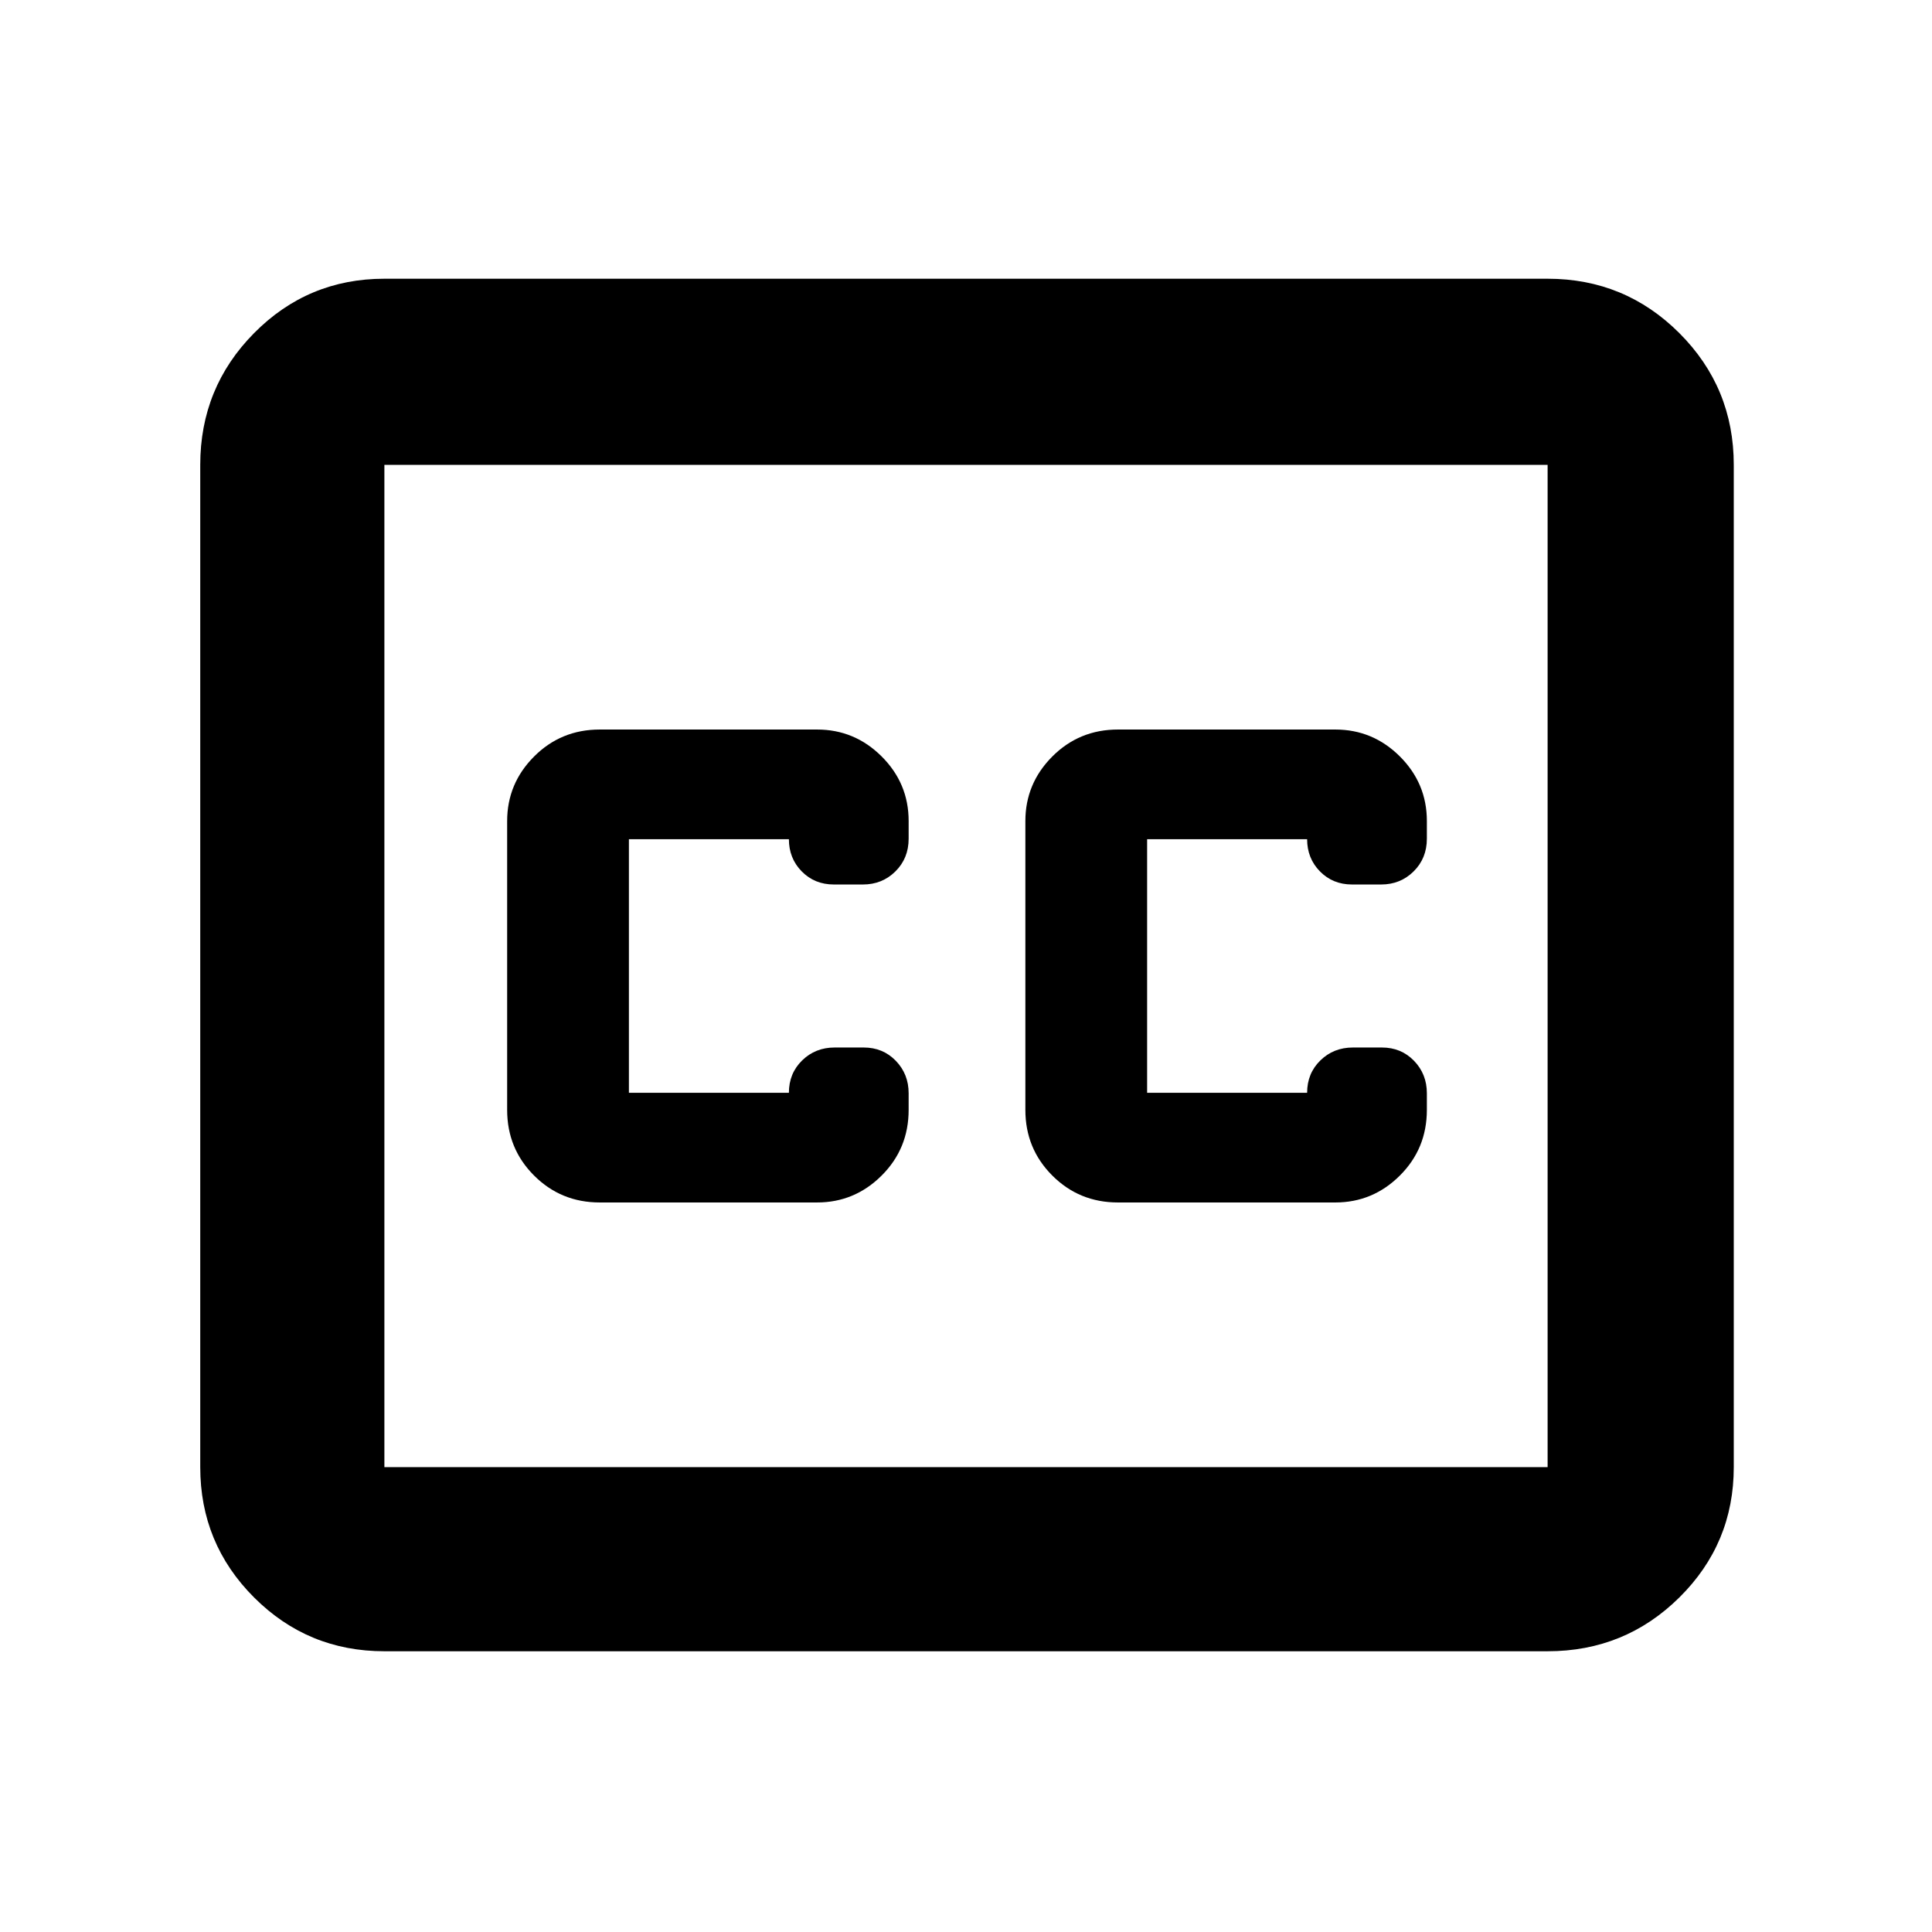 <svg xmlns="http://www.w3.org/2000/svg" height="48" viewBox="0 -960 960 960" width="48"><path d="M191-139.5q-38.02 0-64.76-26.74Q99.5-192.98 99.5-231v-498q0-38.43 26.74-65.47Q152.98-821.5 191-821.5h578q38.43 0 65.47 27.03Q861.5-767.43 861.5-729v498q0 38.02-27.03 64.76Q807.43-139.5 769-139.5H191Zm0-91.5h578v-498H191v498Zm107-131.5h108q18.67 0 32.09-13.38 13.41-13.37 13.41-32.62v-8.27q0-9.53-6.38-16.13-6.39-6.6-15.96-6.6h-14.44q-9.58 0-16.15 6.43Q392-426.64 392-417h-79.5v-126H392q0 9.5 6.38 16 6.39 6.5 15.96 6.5h14.44q9.58 0 16.15-6.51 6.57-6.5 6.57-16.26v-8.79q0-18.69-13.41-32.07Q424.67-597.5 406-597.5H298q-19.25 0-32.62 13.41Q252-570.67 252-552v143.5q0 19.25 13.38 32.62Q278.75-362.5 298-362.5Zm365.5-235h-108q-19.25 0-32.62 13.41Q509.5-570.67 509.5-552v143.5q0 19.25 13.38 32.62 13.37 13.38 32.62 13.38h108q18.67 0 32.09-13.38Q709-389.25 709-408.5v-8.27q0-9.53-6.38-16.13-6.39-6.6-15.96-6.6h-14.44q-9.58 0-16.15 6.43-6.57 6.43-6.57 16.07H570v-126h79.5q0 9.5 6.38 16 6.39 6.5 15.96 6.5h14.44q9.58 0 16.15-6.51 6.57-6.5 6.57-16.26v-8.79q0-18.69-13.41-32.07-13.42-13.37-32.09-13.37ZM191-231v-498 498Z"/></svg>